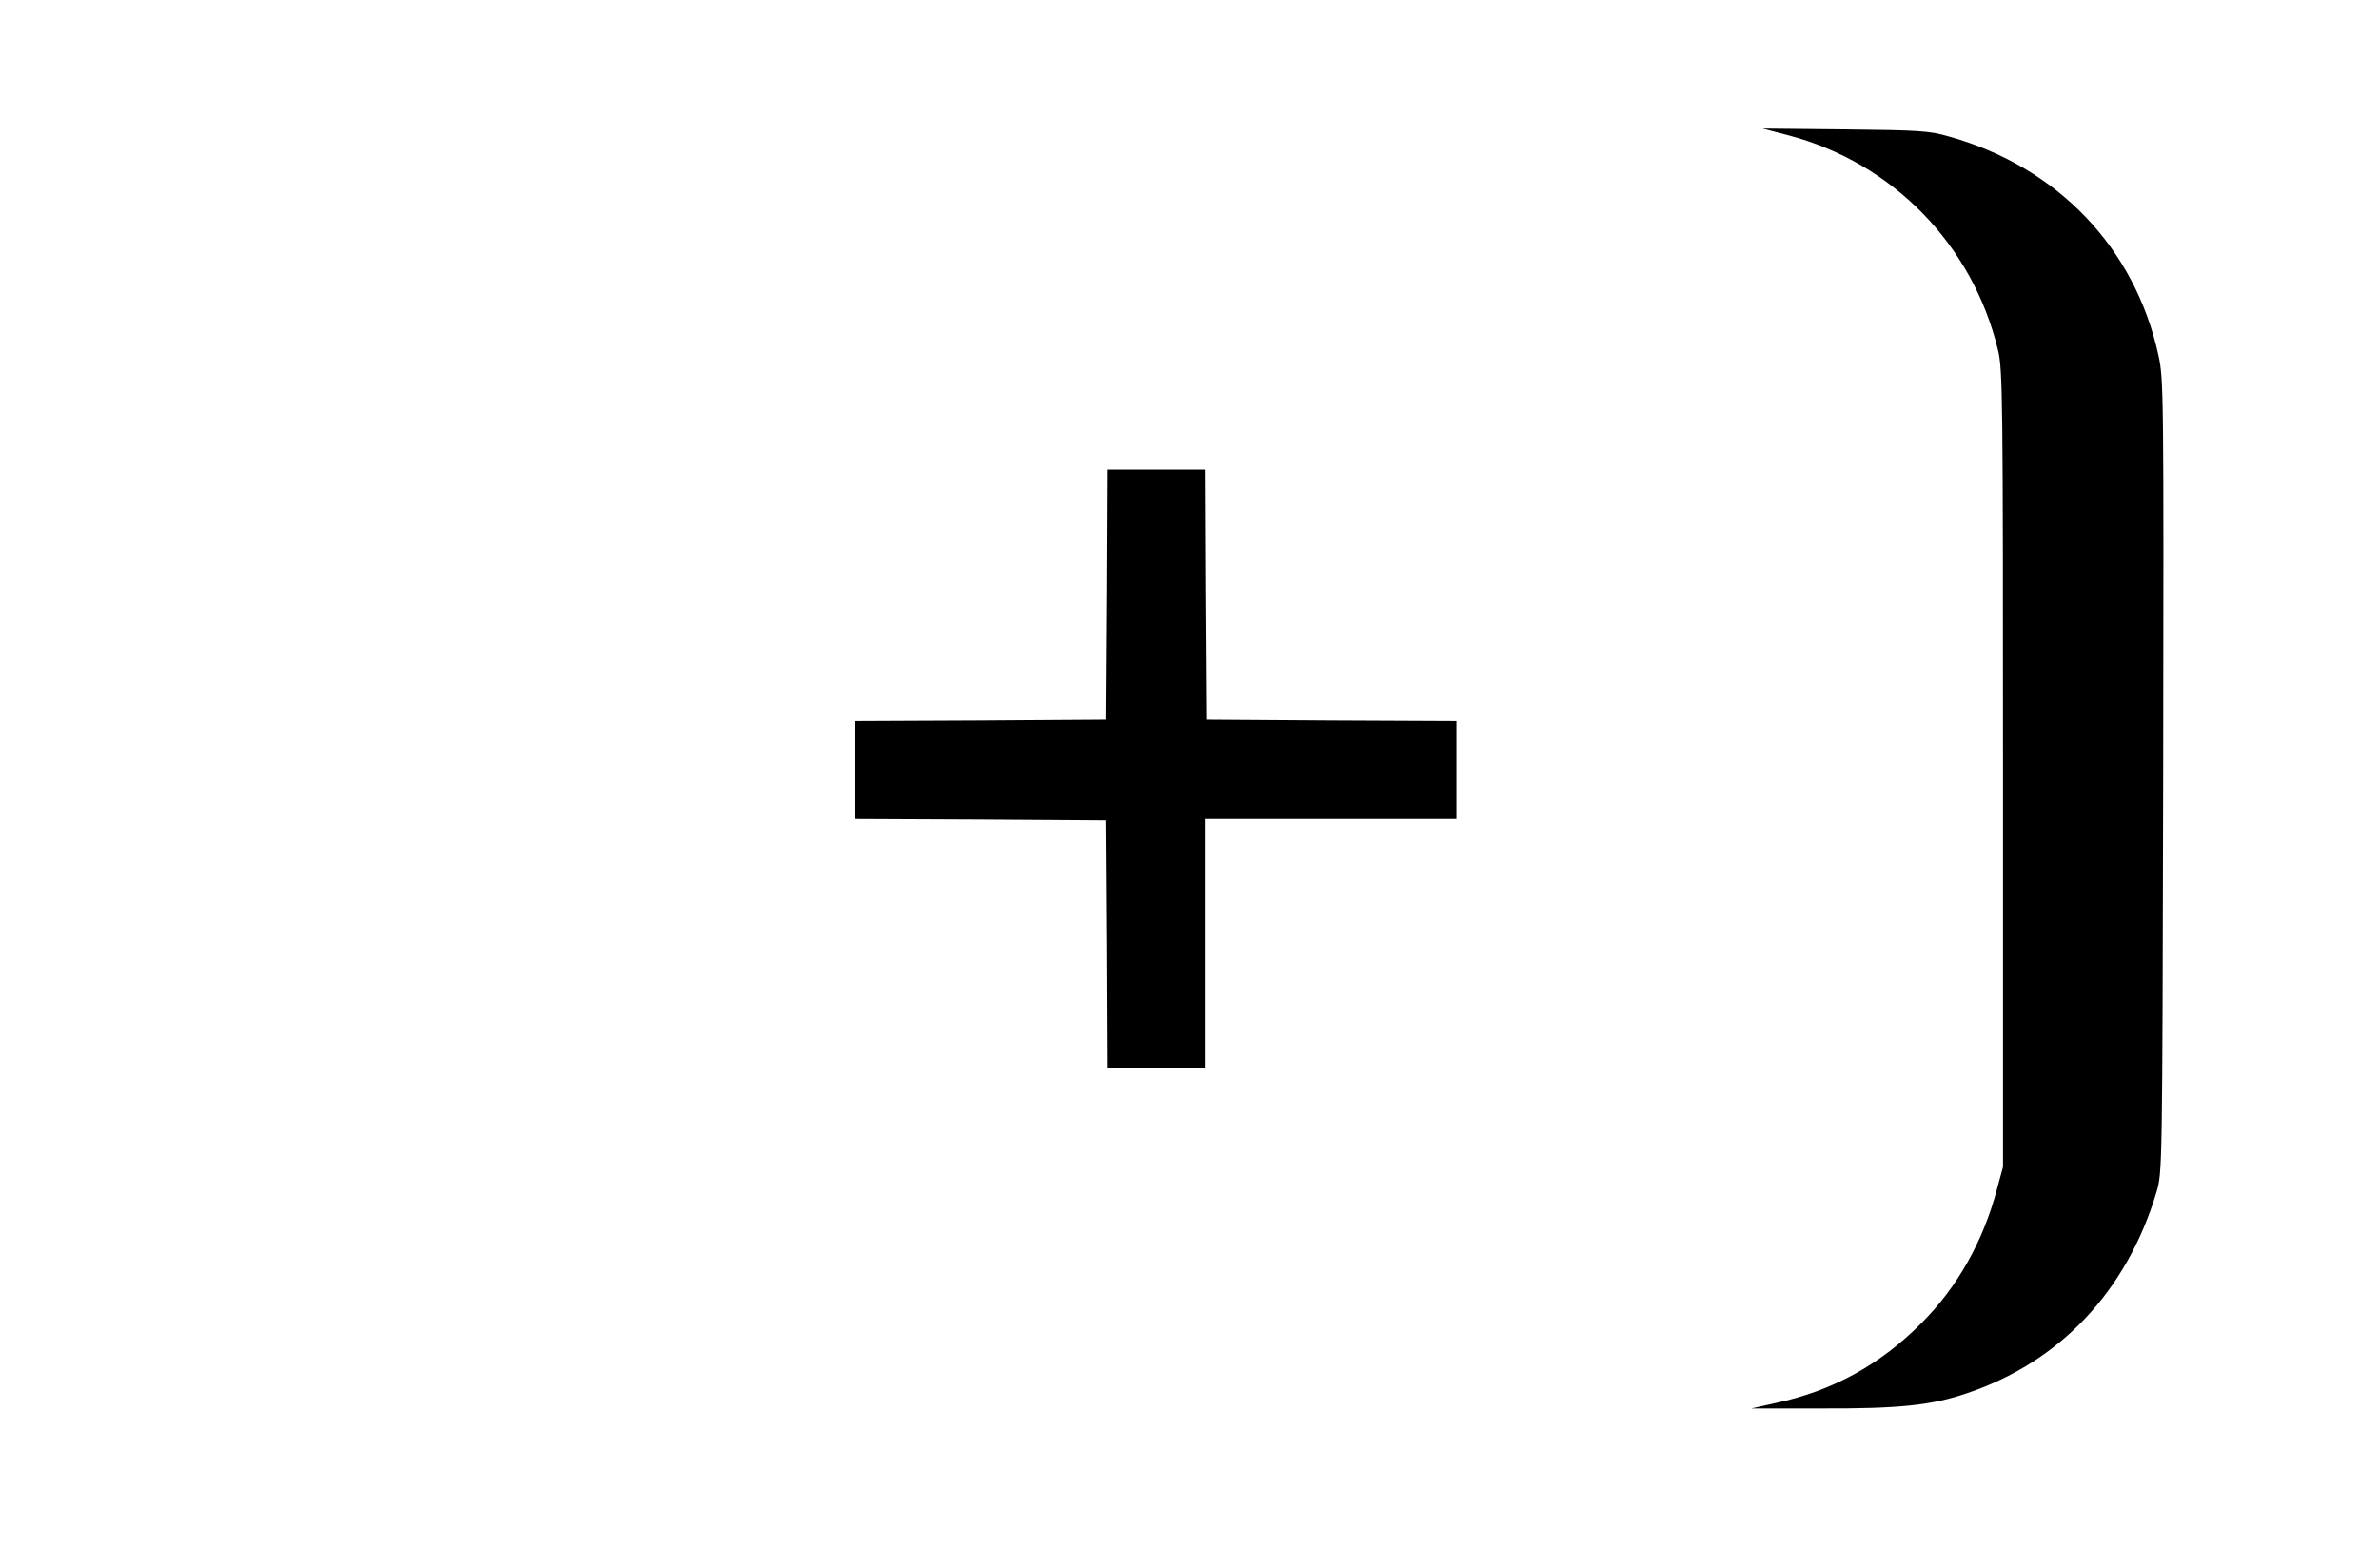 <?xml version="1.0" standalone="no"?>
<!DOCTYPE svg PUBLIC "-//W3C//DTD SVG 20010904//EN"
 "http://www.w3.org/TR/2001/REC-SVG-20010904/DTD/svg10.dtd">
<svg version="1.0" xmlns="http://www.w3.org/2000/svg"
 width="851pt" height="561pt" viewBox="0 0 851 561"
 preserveAspectRatio="xMidYMid meet">
<g transform="translate(0,561) scale(0.1,-0.1)"
fill="#000000" stroke="none">
<path d="M6397 5126 c373 -98 659 -391 750 -768 17 -68 18 -168 18 -1498 l0
-1425 -22 -81 c-49 -185 -141 -349 -270 -478 -148 -149 -319 -243 -523 -286
l-85 -19 250 0 c276 -1 394 11 520 54 334 112 573 366 679 720 21 69 21 83 24
1487 2 1376 2 1420 -17 1507 -84 384 -360 673 -747 782 -72 21 -105 23 -374
26 l-295 3 92 -24z"/>
<path d="M3958 3483 l-3 -448 -447 -3 -448 -2 0 -175 0 -175 448 -2 447 -3 3
-442 2 -443 175 0 175 0 0 445 0 445 450 0 450 0 0 175 0 175 -447 2 -448 3
-3 448 -2 447 -175 0 -175 0 -2 -447z"/>
</g>
</svg>
